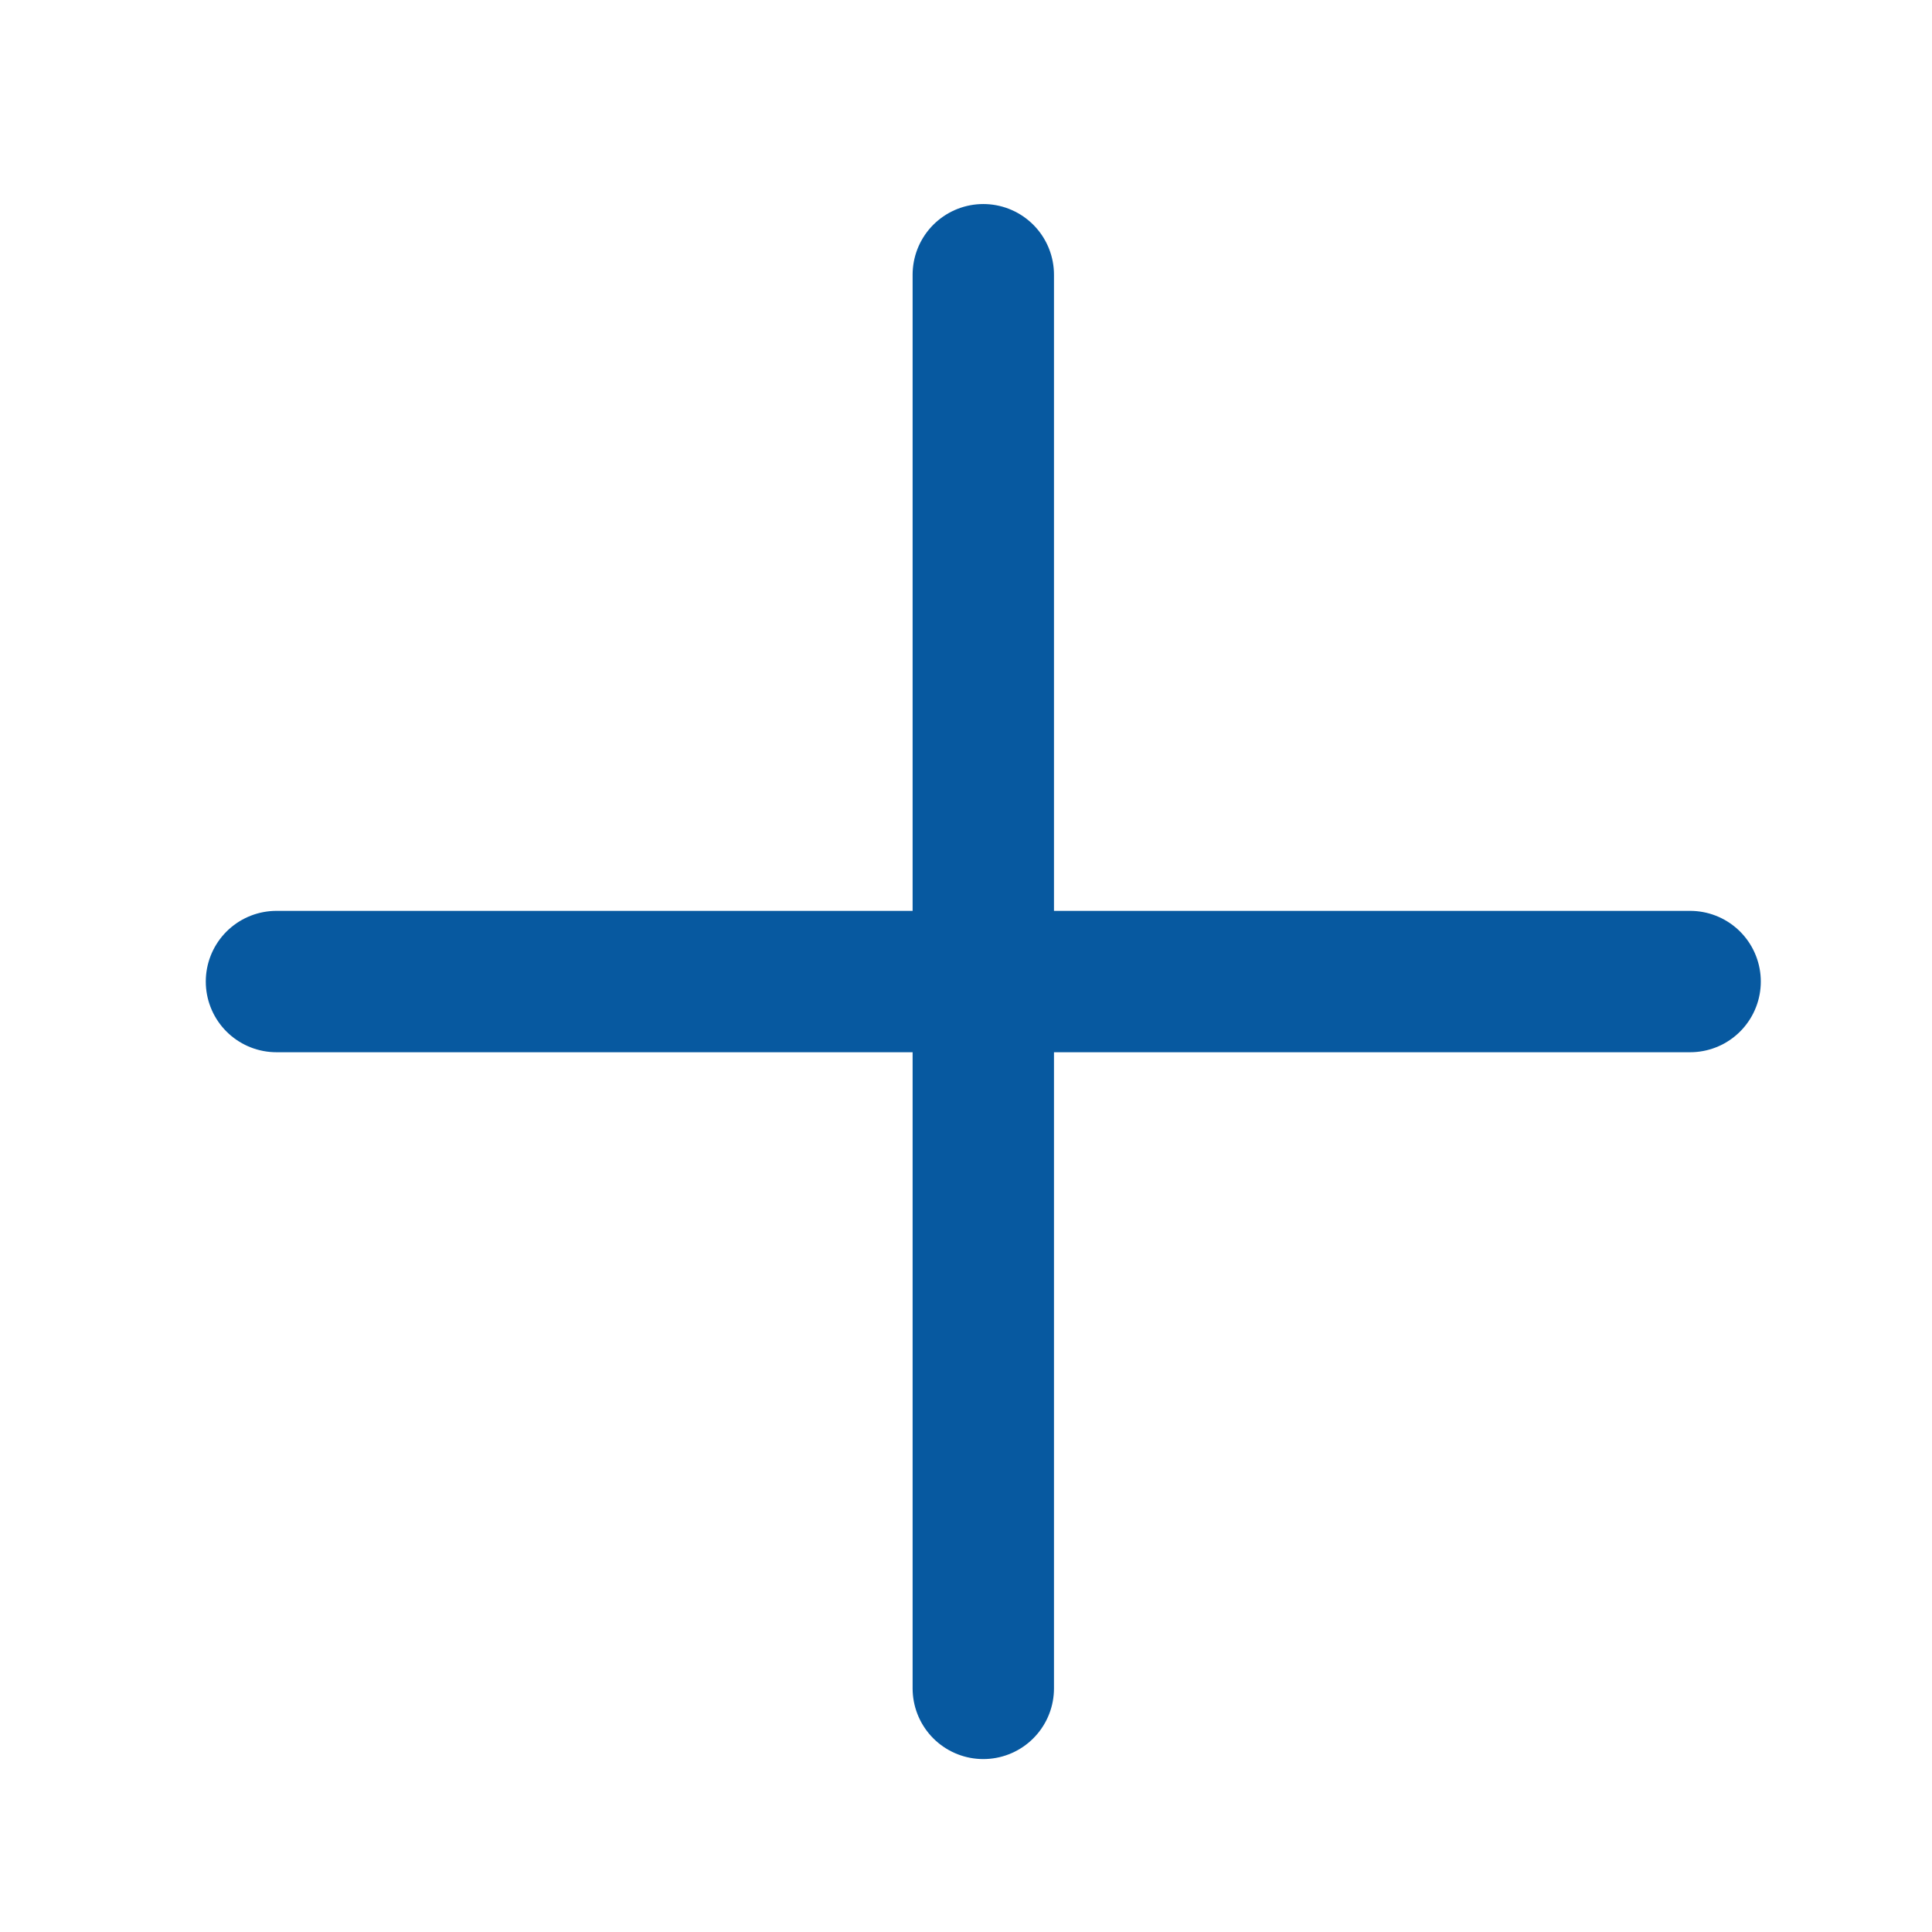 <svg width="41" height="41" viewBox="0 0 41 41" fill="none" xmlns="http://www.w3.org/2000/svg">
<path d="M20.867 20.83H5.867M20.867 5.83V20.83V5.83ZM20.867 35.83V20.83V35.83ZM20.867 20.83H35.867H20.867Z" stroke="#0759A0" stroke-width="3" stroke-linecap="round" stroke-linejoin="round"/>
</svg>
